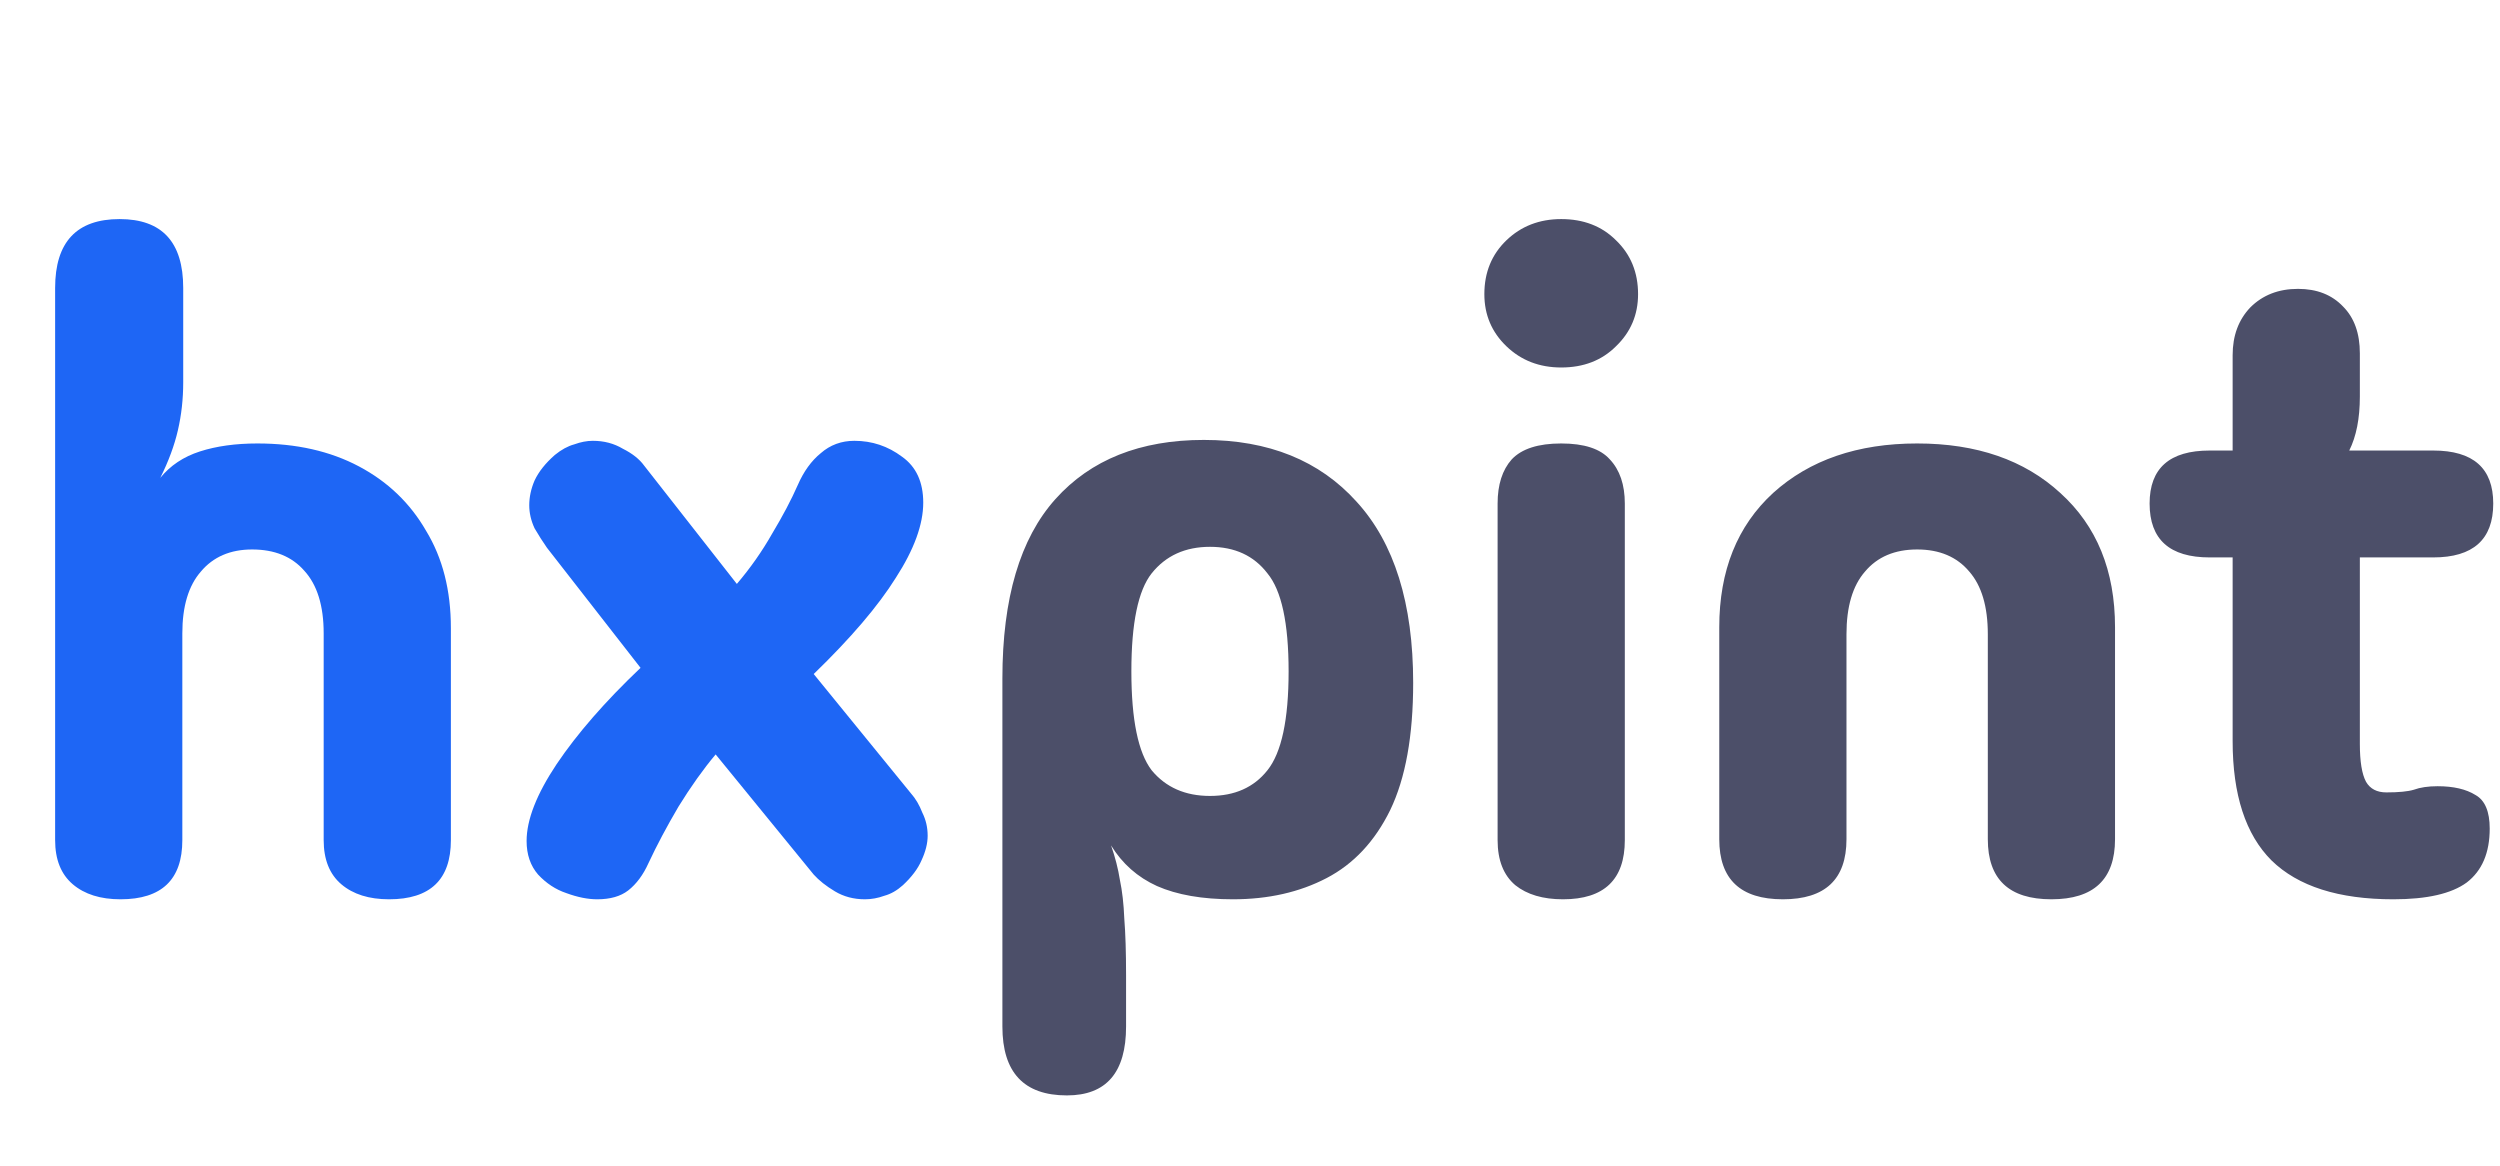 <svg width="283" height="132" viewBox="0 0 283 132" fill="none" xmlns="http://www.w3.org/2000/svg">
<g clip-path="url(#clip0_129_3)">
<path d="M20.64 95.1C20.64 99.567 18.307 101.8 13.64 101.8C11.374 101.8 9.574 101.233 8.24 100.1C6.907 98.967 6.24 97.3 6.24 95.1V32.6C6.24 27.4 8.674 24.8 13.54 24.8C18.34 24.8 20.74 27.4 20.74 32.6V43.3C20.74 45.167 20.54 46.967 20.14 48.7C19.74 50.433 19.074 52.233 18.14 54.1C19.274 52.7 20.774 51.7 22.64 51.1C24.507 50.5 26.674 50.2 29.14 50.2C33.54 50.2 37.374 51.067 40.64 52.8C43.907 54.533 46.44 56.967 48.24 60.1C50.107 63.167 51.04 66.833 51.04 71.1V95.1C51.04 99.567 48.707 101.8 44.04 101.8C41.774 101.8 39.974 101.233 38.64 100.1C37.307 98.967 36.64 97.3 36.64 95.1V71.7C36.64 68.567 35.907 66.2 34.44 64.6C33.04 63 31.074 62.2 28.54 62.2C26.074 62.2 24.14 63.033 22.74 64.7C21.34 66.3 20.64 68.633 20.64 71.7V95.1ZM67.611 101.8C66.545 101.8 65.378 101.567 64.111 101.1C62.911 100.7 61.845 100 60.911 99C60.045 98 59.611 96.733 59.611 95.2C59.611 92.8 60.745 89.9 63.011 86.5C65.345 83.033 68.511 79.4 72.511 75.6L61.911 62C61.445 61.333 60.978 60.6 60.511 59.8C60.111 58.933 59.911 58.067 59.911 57.2C59.911 56.267 60.111 55.333 60.511 54.4C60.978 53.4 61.745 52.433 62.811 51.5C63.545 50.9 64.278 50.5 65.011 50.3C65.745 50.033 66.445 49.9 67.111 49.9C68.378 49.9 69.511 50.2 70.511 50.8C71.578 51.333 72.378 51.967 72.911 52.7L83.411 66.1C84.945 64.3 86.278 62.4 87.411 60.4C88.611 58.4 89.578 56.567 90.311 54.9C90.978 53.367 91.845 52.167 92.911 51.3C93.978 50.367 95.245 49.9 96.711 49.9C98.711 49.9 100.511 50.5 102.111 51.7C103.711 52.833 104.511 54.567 104.511 56.9C104.511 59.367 103.478 62.2 101.411 65.4C99.411 68.6 96.311 72.233 92.111 76.3L103.111 89.8C103.645 90.4 104.078 91.133 104.411 92C104.811 92.8 105.011 93.667 105.011 94.6C105.011 95.467 104.778 96.4 104.311 97.4C103.911 98.333 103.211 99.267 102.211 100.2C101.545 100.8 100.845 101.2 100.111 101.4C99.378 101.667 98.645 101.8 97.911 101.8C96.645 101.8 95.511 101.5 94.511 100.9C93.511 100.3 92.711 99.667 92.111 99L81.011 85.4C79.611 87.067 78.211 89.033 76.811 91.3C75.478 93.567 74.345 95.7 73.411 97.7C72.811 99.033 72.045 100.067 71.111 100.8C70.245 101.467 69.078 101.8 67.611 101.8Z" fill="#1E66F5"/>
<path d="M120.771 124C115.905 124 113.471 121.4 113.471 116.2V76.8C113.471 67.733 115.471 60.967 119.471 56.5C123.471 52.033 129.071 49.8 136.271 49.8C143.605 49.8 149.371 52.133 153.571 56.8C157.838 61.467 159.971 68.3 159.971 77.3C159.971 83.3 159.105 88.1 157.371 91.7C155.638 95.233 153.238 97.8 150.171 99.4C147.105 101 143.571 101.8 139.571 101.8C136.105 101.8 133.238 101.3 130.971 100.3C128.771 99.3 127.038 97.767 125.771 95.7C126.238 97.033 126.571 98.333 126.771 99.6C127.038 100.867 127.205 102.333 127.271 104C127.405 105.667 127.471 107.8 127.471 110.4V116.2C127.471 121.4 125.238 124 120.771 124ZM136.971 90.1C139.771 90.1 141.938 89.133 143.471 87.2C145.071 85.2 145.871 81.467 145.871 76C145.871 70.533 145.071 66.833 143.471 64.9C141.938 62.9 139.771 61.9 136.971 61.9C134.171 61.9 131.971 62.9 130.371 64.9C128.838 66.833 128.071 70.533 128.071 76C128.071 81.467 128.838 85.2 130.371 87.2C131.971 89.133 134.171 90.1 136.971 90.1ZM176.729 41.6C174.262 41.6 172.195 40.8 170.529 39.2C168.862 37.6 168.029 35.633 168.029 33.3C168.029 30.833 168.862 28.8 170.529 27.2C172.195 25.6 174.262 24.8 176.729 24.8C179.262 24.8 181.329 25.6 182.929 27.2C184.595 28.8 185.429 30.833 185.429 33.3C185.429 35.633 184.595 37.6 182.929 39.2C181.329 40.8 179.262 41.6 176.729 41.6ZM183.929 95.1C183.929 99.567 181.595 101.8 176.929 101.8C174.662 101.8 172.862 101.267 171.529 100.2C170.195 99.067 169.529 97.367 169.529 95.1V57C169.529 54.867 170.062 53.2 171.129 52C172.262 50.8 174.129 50.2 176.729 50.2C179.329 50.2 181.162 50.8 182.229 52C183.362 53.2 183.929 54.867 183.929 57V95.1ZM201.821 101.8C197.021 101.8 194.621 99.533 194.621 95V71C194.621 64.6 196.655 59.533 200.721 55.8C204.855 52.067 210.288 50.2 217.021 50.2C223.755 50.2 229.155 52.067 233.221 55.8C237.355 59.533 239.421 64.6 239.421 71V95C239.421 99.533 237.021 101.8 232.221 101.8C227.421 101.8 225.021 99.533 225.021 95V71.8C225.021 68.667 224.321 66.3 222.921 64.7C221.521 63.033 219.555 62.2 217.021 62.2C214.488 62.2 212.521 63.033 211.121 64.7C209.721 66.3 209.021 68.667 209.021 71.8V95C209.021 99.533 206.621 101.8 201.821 101.8ZM270.935 101.8C264.735 101.8 260.135 100.333 257.135 97.4C254.201 94.467 252.735 89.967 252.735 83.9V63.1H250.135C245.601 63.1 243.335 61.067 243.335 57C243.335 53 245.601 51 250.135 51H252.735V40.2C252.735 38 253.401 36.2 254.735 34.8C256.135 33.4 257.935 32.7 260.135 32.7C262.268 32.7 263.968 33.367 265.235 34.7C266.501 35.967 267.135 37.733 267.135 40V44.9C267.135 47.367 266.735 49.4 265.935 51H275.435C279.968 51 282.235 53 282.235 57C282.235 61.067 279.968 63.1 275.435 63.1H267.135V84.2C267.135 86.2 267.368 87.633 267.835 88.5C268.301 89.3 269.068 89.7 270.135 89.7C271.535 89.7 272.568 89.6 273.235 89.4C273.968 89.133 274.868 89 275.935 89C277.735 89 279.168 89.333 280.235 90C281.301 90.6 281.835 91.867 281.835 93.8C281.835 96.533 280.968 98.567 279.235 99.9C277.501 101.167 274.735 101.8 270.935 101.8Z" fill="#4C4F69"/>
</g>
<defs>
<clipPath id="clip0_129_3">
<rect width="283" height="132" fill="white"/>
</clipPath>
</defs>
</svg>
